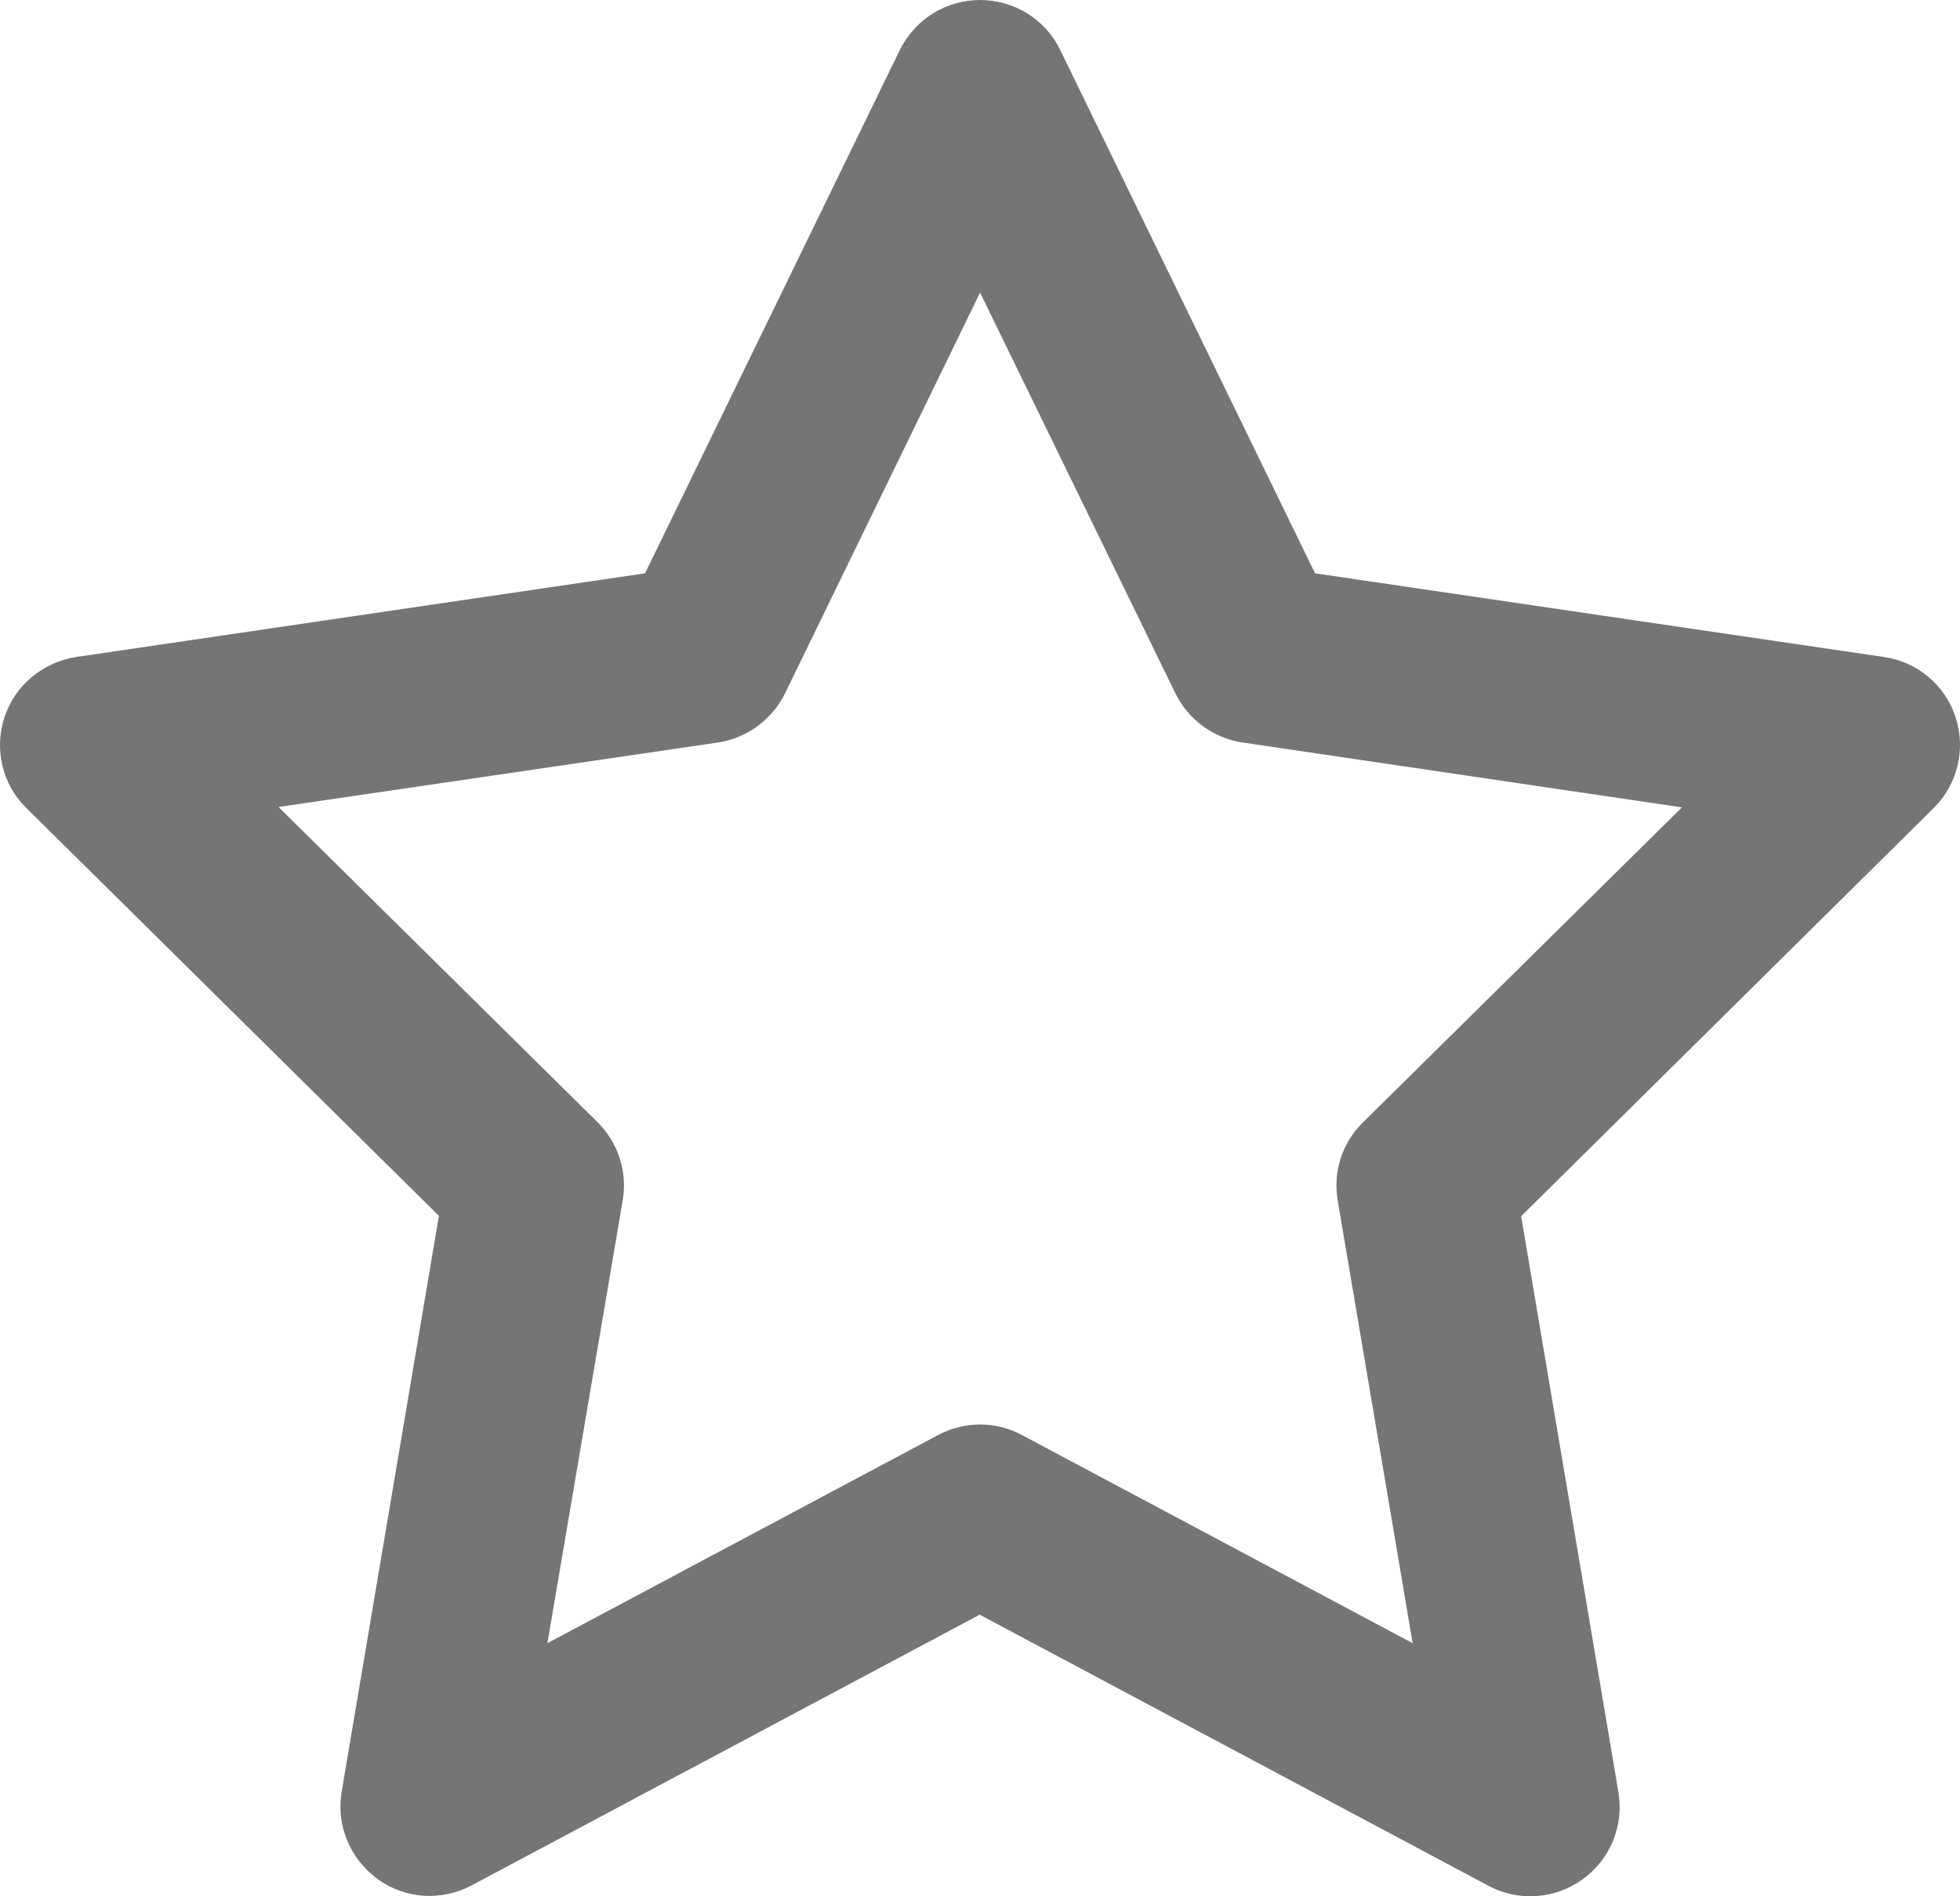 <svg width="31" height="30" viewBox="0 0 31 30" fill="none" xmlns="http://www.w3.org/2000/svg">
<path d="M15.501 0C16.041 0 16.534 0.305 16.769 0.791L20.799 9.07L29.797 10.394C30.326 10.47 30.767 10.839 30.931 11.349C31.096 11.858 30.96 12.409 30.584 12.784L24.059 19.241L25.598 28.357C25.686 28.884 25.468 29.418 25.028 29.734C24.587 30.05 24.012 30.086 23.542 29.834L15.495 25.545L7.459 29.828C6.983 30.08 6.408 30.045 5.973 29.728C5.539 29.412 5.315 28.879 5.403 28.351L6.942 19.235L0.417 12.784C0.035 12.409 -0.094 11.853 0.07 11.349C0.234 10.845 0.675 10.476 1.204 10.394L10.202 9.07L14.232 0.791C14.473 0.305 14.96 0 15.501 0ZM15.501 4.629L12.417 10.968C12.211 11.384 11.818 11.677 11.354 11.747L4.405 12.767L9.45 17.753C9.774 18.075 9.926 18.532 9.85 18.983L8.658 25.996L14.837 22.703C15.254 22.481 15.753 22.481 16.164 22.703L22.343 25.996L21.157 18.989C21.081 18.538 21.227 18.081 21.556 17.758L26.602 12.773L19.653 11.747C19.195 11.677 18.796 11.39 18.59 10.968L15.501 4.629Z" fill="#757575"/>
</svg>
